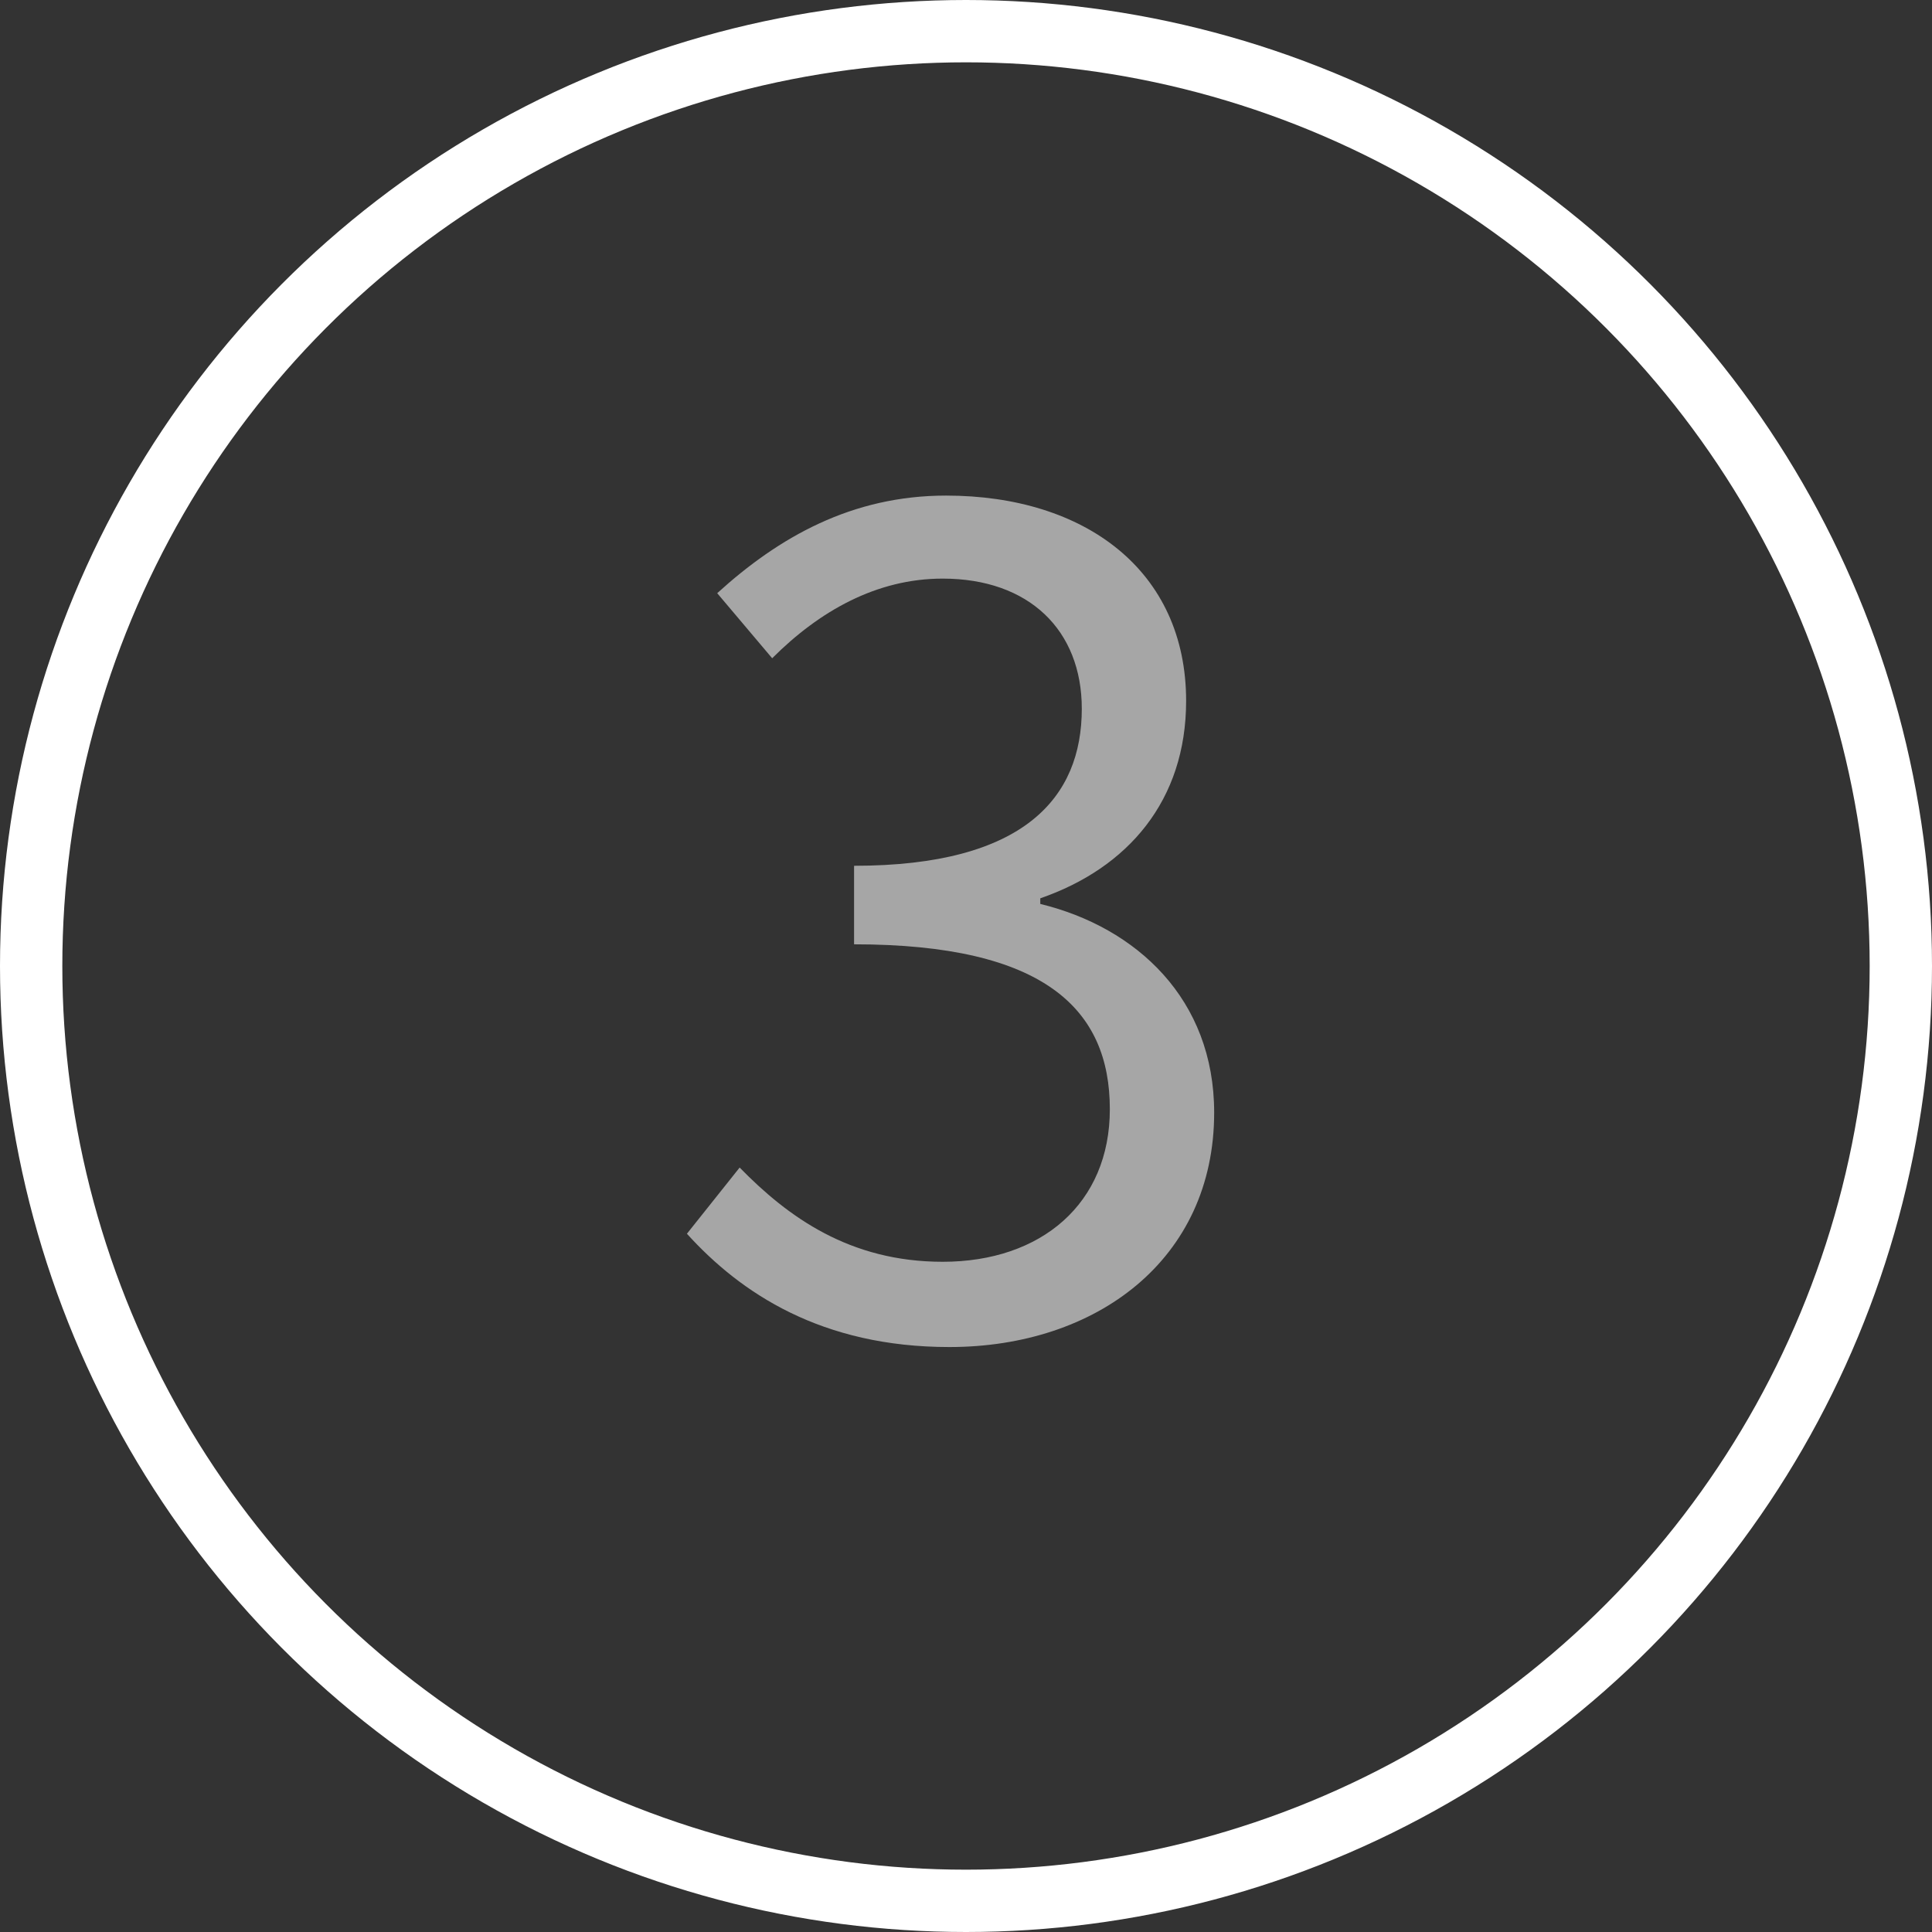 <svg xmlns="http://www.w3.org/2000/svg" xmlns:xlink="http://www.w3.org/1999/xlink" width="31" height="31" viewBox="0 0 31 31" fill="none">
<rect x="0" y="0" width="31" height="31" fill="#333333" stroke="none"/>
<circle cx="15.5" cy="15.5" r="15" stroke="rgba(255, 255, 255, 1)" stroke-width="1"   >
</circle>
<g >
<path     fill="#A6A6A6"  d="M15.234 21.614C17.592 21.614 19.482 20.21 19.482 17.852C19.482 16.034 18.24 14.882 16.692 14.504L16.692 14.414C18.096 13.928 19.032 12.848 19.032 11.246C19.032 9.158 17.412 7.952 15.18 7.952C13.668 7.952 12.498 8.618 11.508 9.518L12.39 10.562C13.146 9.806 14.064 9.284 15.126 9.284C16.512 9.284 17.358 10.112 17.358 11.372C17.358 12.794 16.44 13.892 13.704 13.892L13.704 15.152C16.764 15.152 17.808 16.196 17.808 17.798C17.808 19.31 16.71 20.246 15.126 20.246C13.632 20.246 12.642 19.526 11.868 18.734L11.022 19.796C11.886 20.75 13.182 21.614 15.234 21.614Z">
</path>
</g>
</svg>
